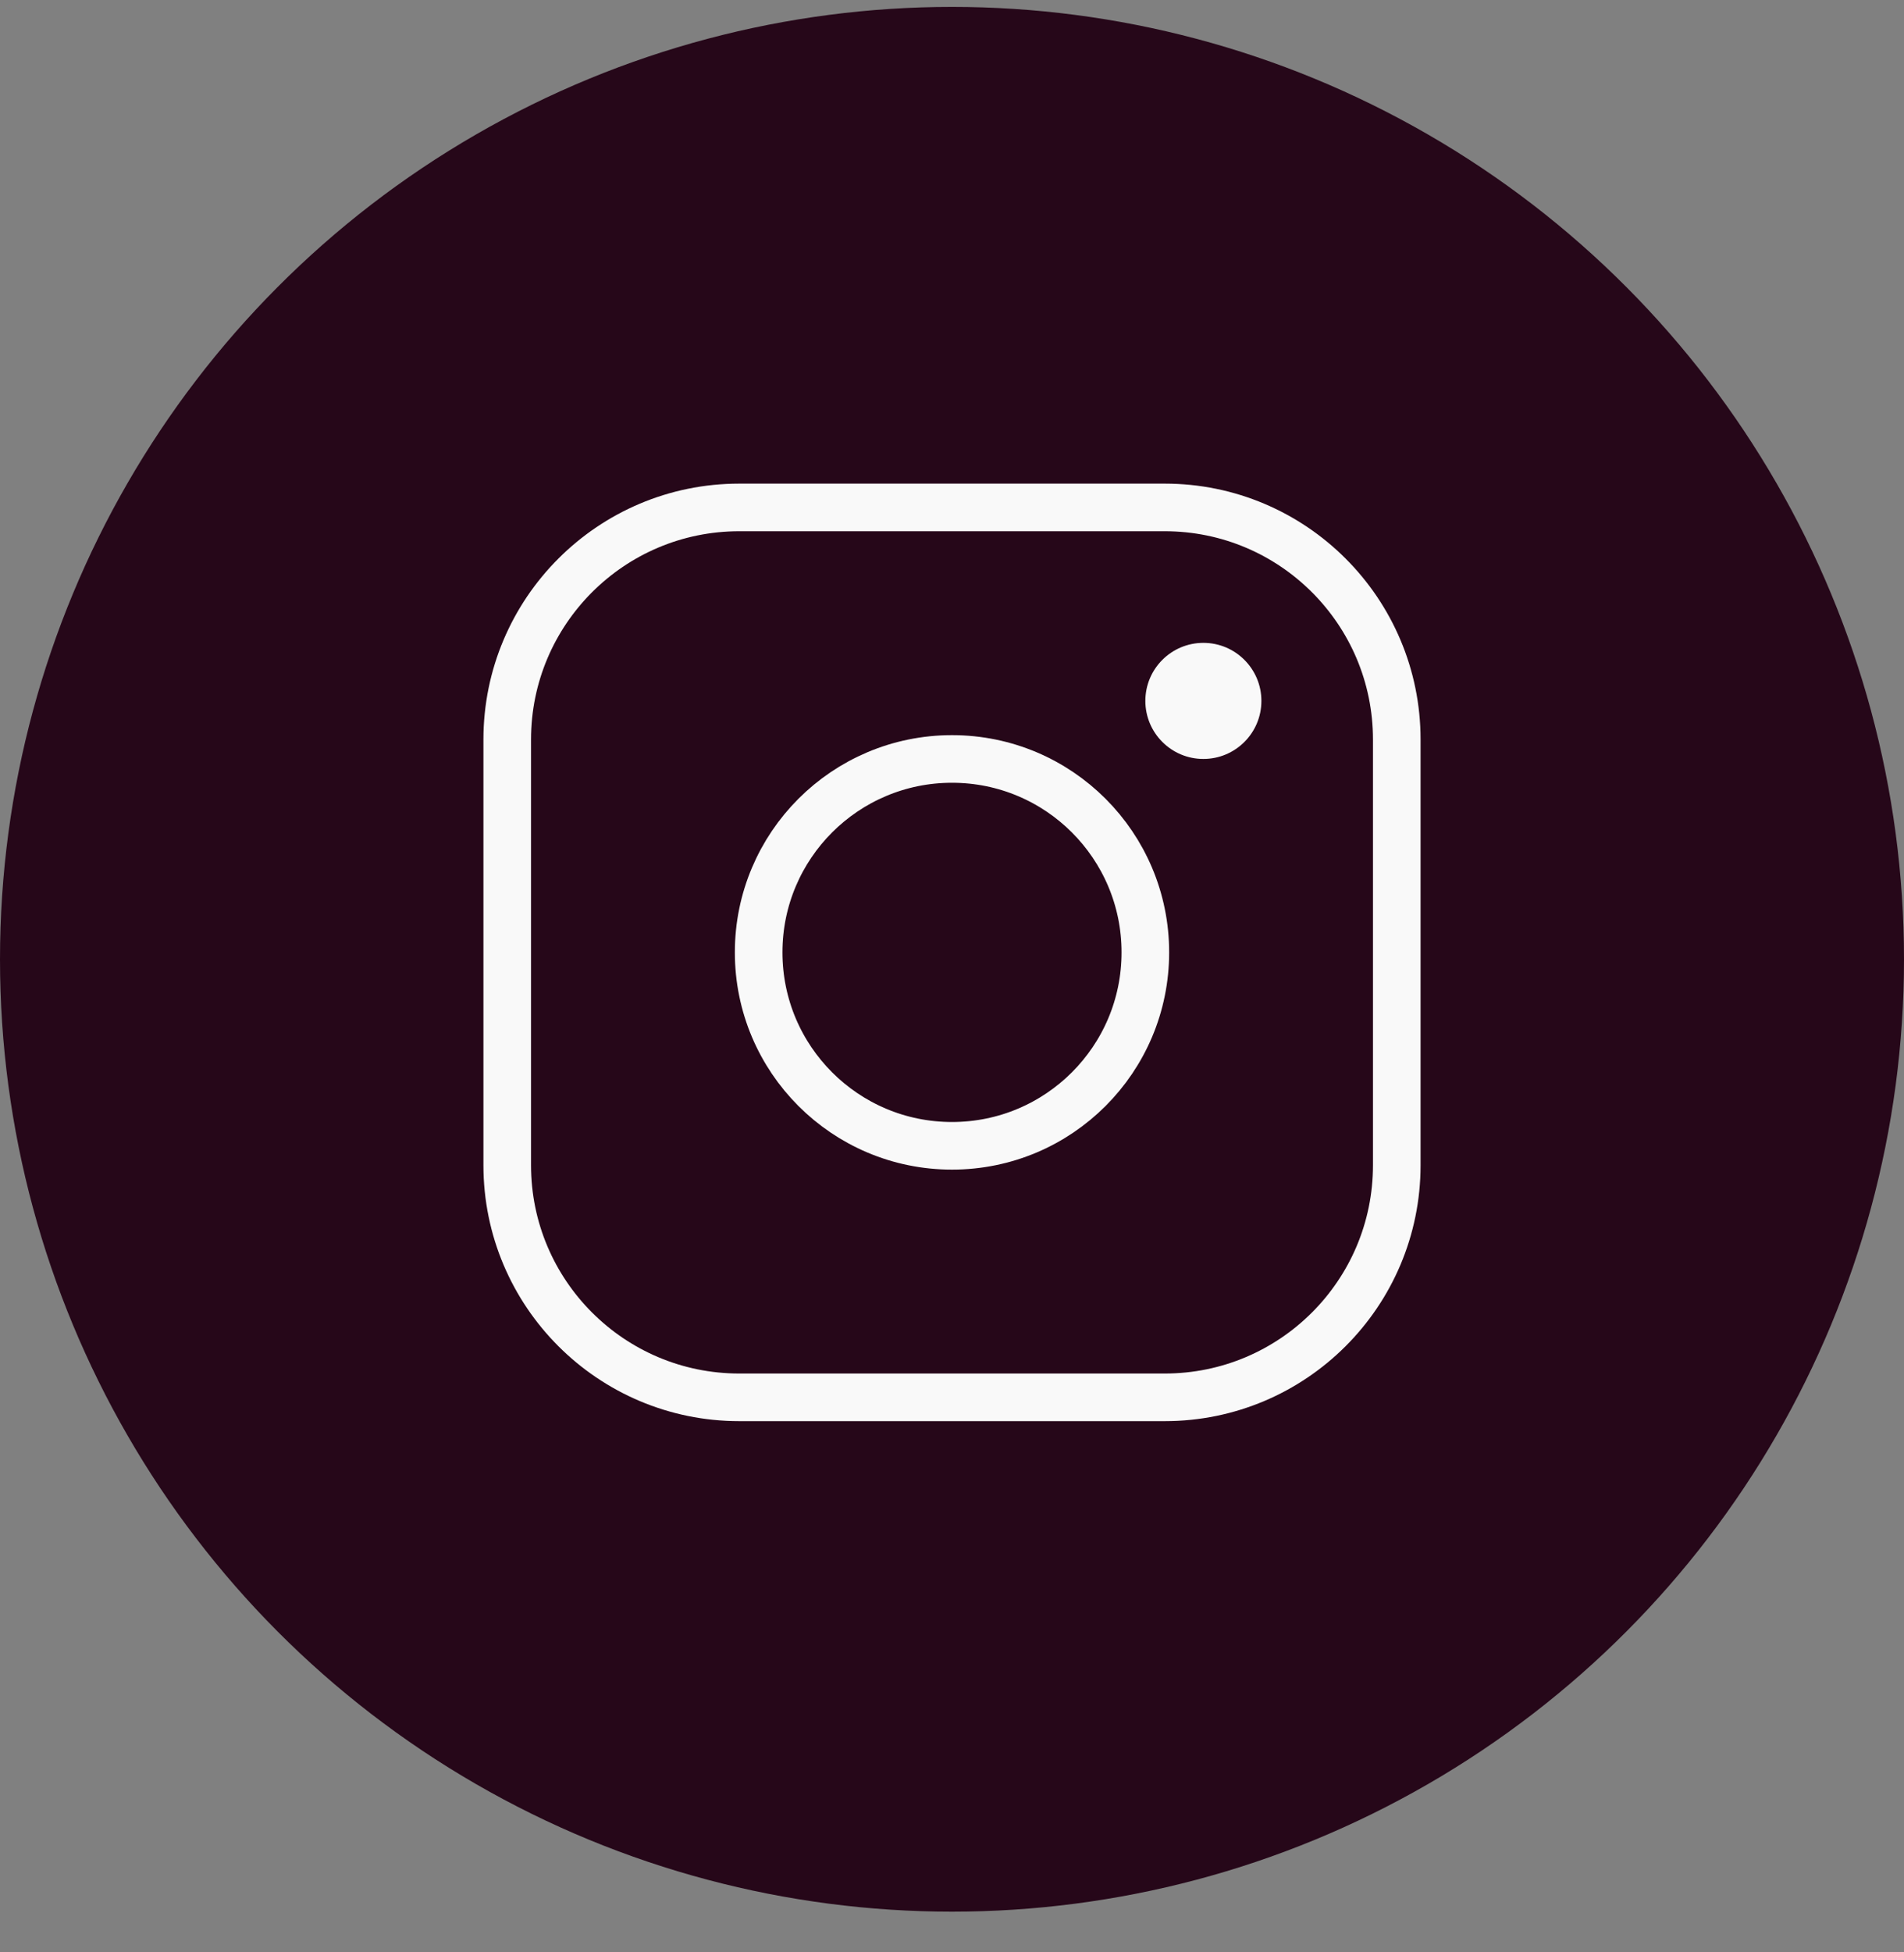 <svg width="40" height="41" viewBox="0 0 40 41" fill="none" xmlns="http://www.w3.org/2000/svg">
<rect x="0" y="0" width="40" height="41" fill="#808080" stroke="none"/>
<circle cx="20" cy="20.145" r="20" fill="#260719"/>
<path d="M20 24.062C22.244 24.062 24.062 22.244 24.062 20C24.062 17.756 22.244 15.938 20 15.938C17.756 15.938 15.938 17.756 15.938 20C15.938 22.244 17.756 24.062 20 24.062Z" stroke="#F9F9F9" stroke-miterlimit="10"/>
<path d="M24.469 10.656H15.531C12.839 10.656 10.656 12.839 10.656 15.531V24.469C10.656 27.161 12.839 29.344 15.531 29.344H24.469C27.161 29.344 29.344 27.161 29.344 24.469V15.531C29.344 12.839 27.161 10.656 24.469 10.656Z" stroke="#F9F9F9" stroke-linecap="round" stroke-linejoin="round"/>
<path d="M25.281 15.938C25.954 15.938 26.5 15.392 26.5 14.719C26.5 14.046 25.954 13.5 25.281 13.5C24.608 13.5 24.062 14.046 24.062 14.719C24.062 15.392 24.608 15.938 25.281 15.938Z" fill="#F9F9F9"/>
</svg>
